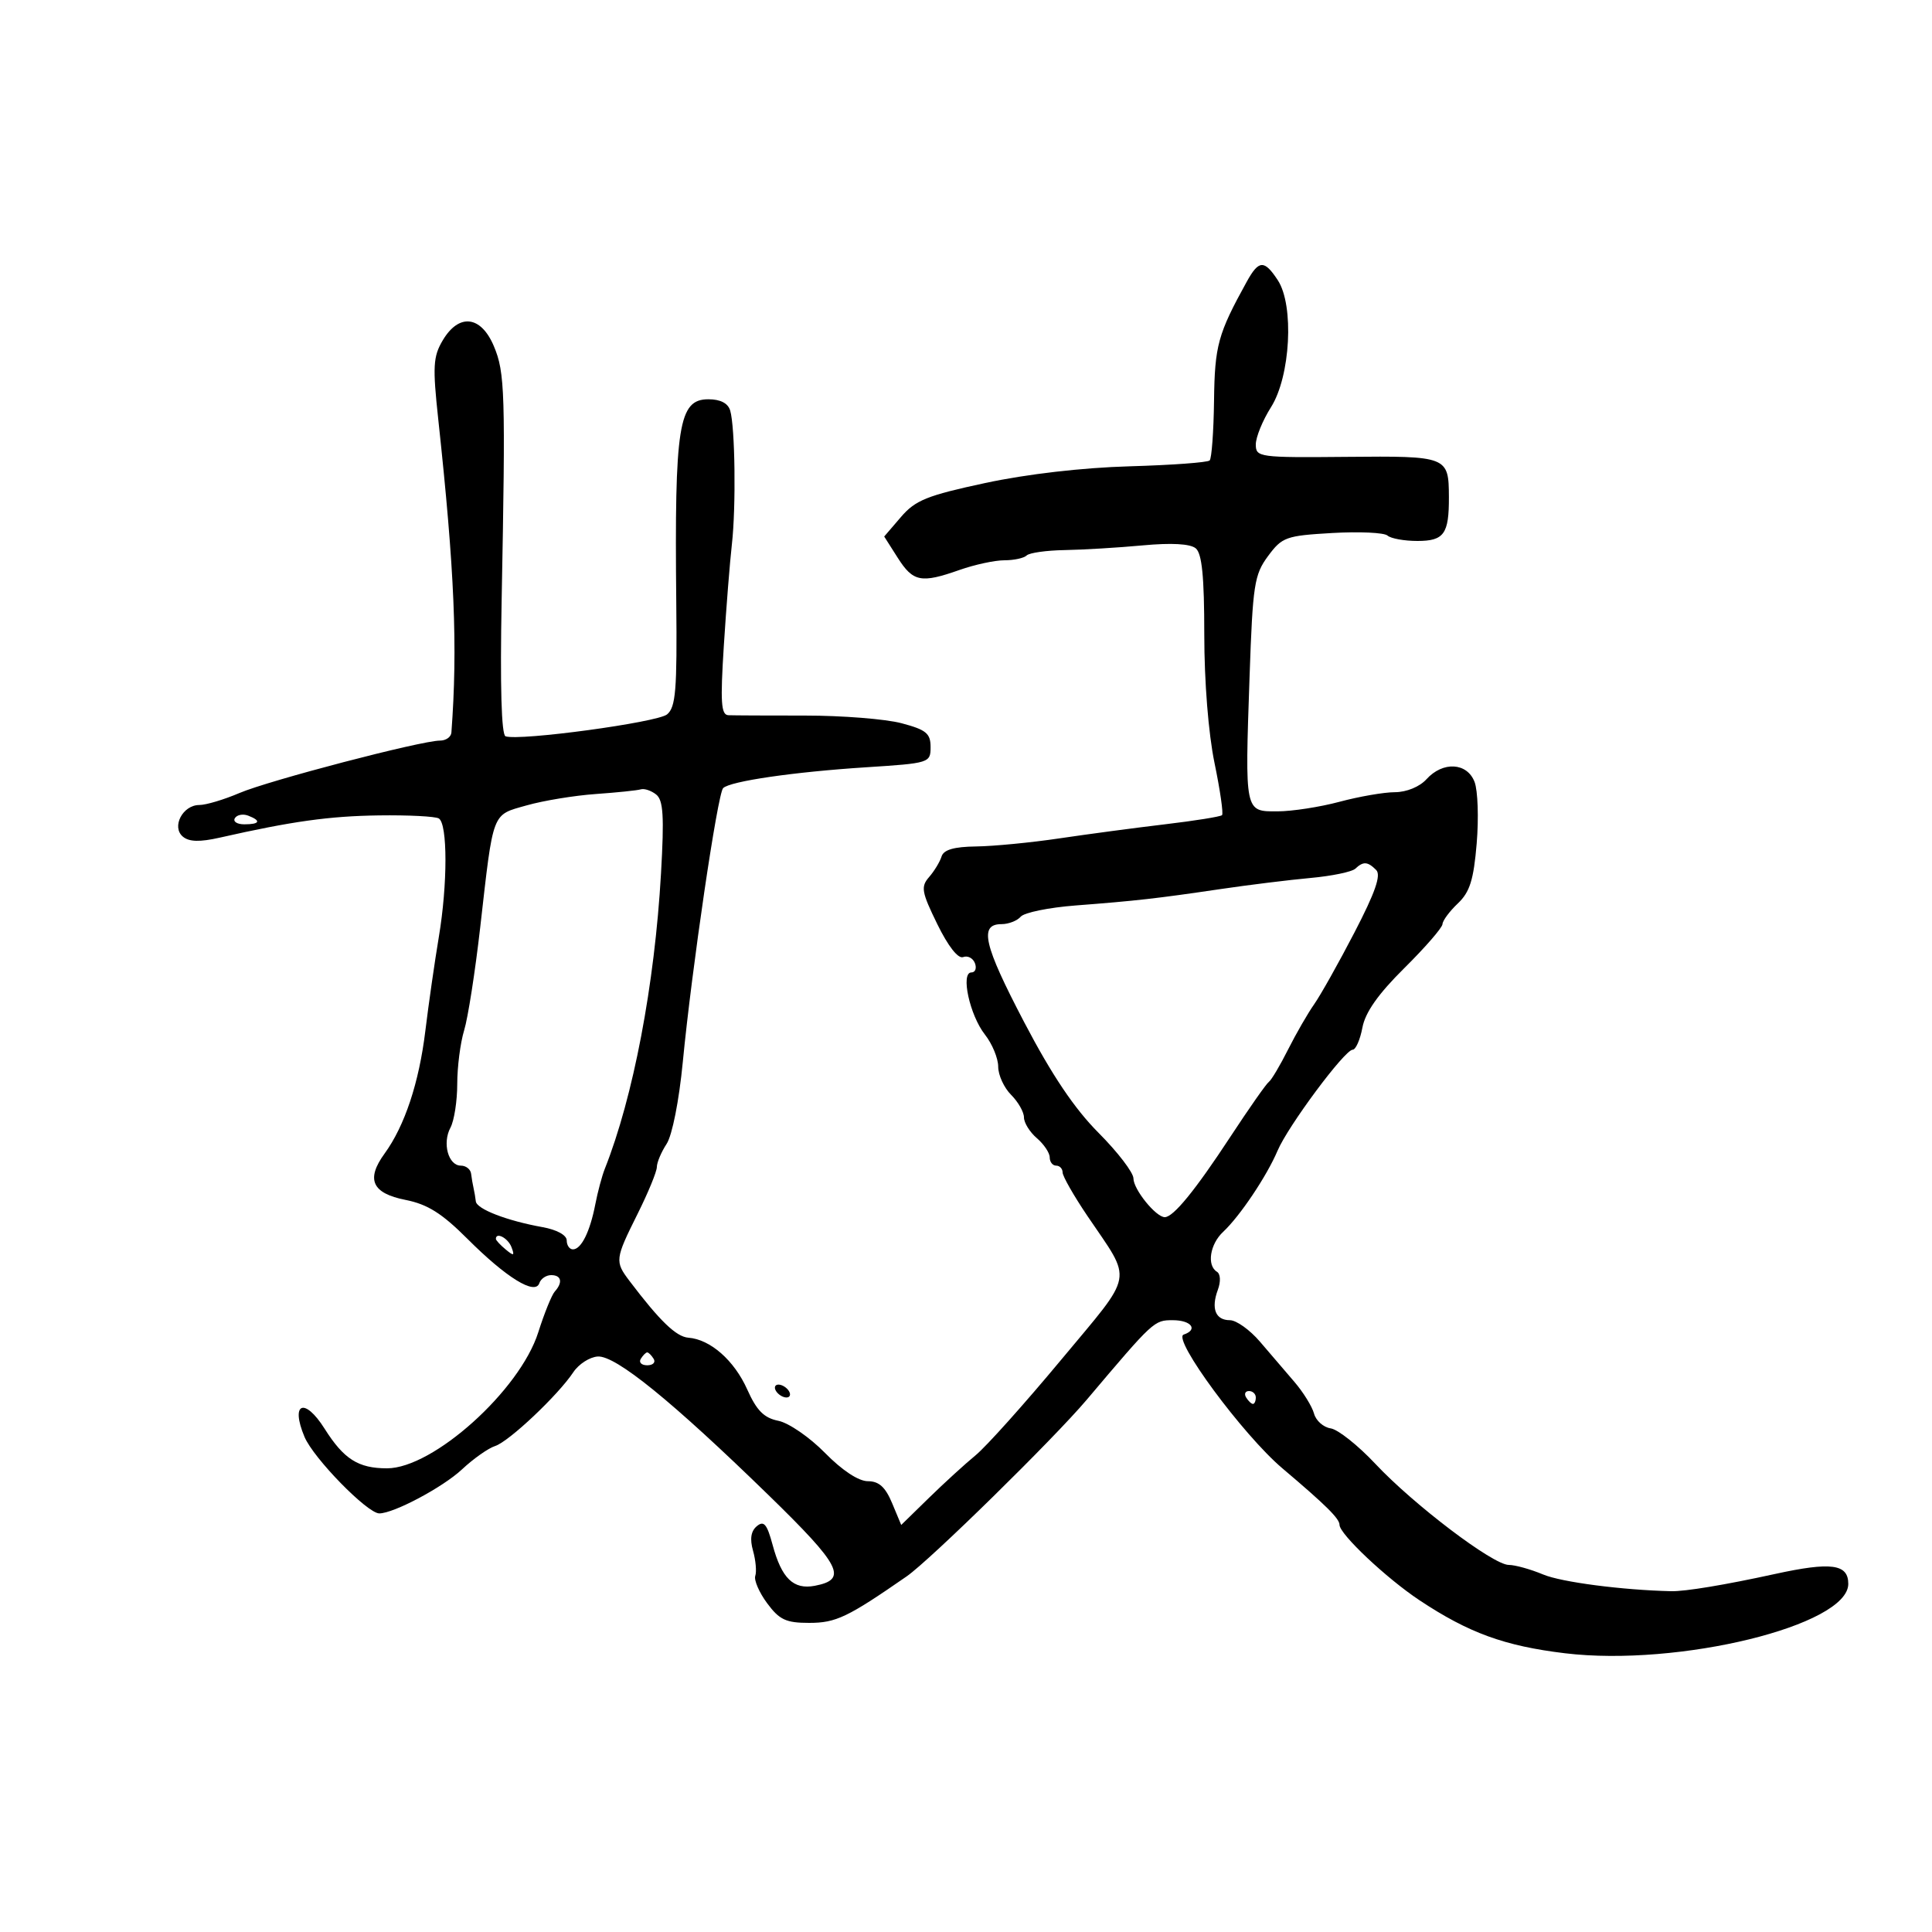 <svg xmlns="http://www.w3.org/2000/svg" width="300" height="300" viewBox="0 0 300 300" version="1.1">
	<path d="M 193.591 43.750 C 189.120 51.846, 188.623 53.652, 188.515 62.215 C 188.454 67.008, 188.148 71.186, 187.834 71.499 C 187.520 71.813, 181.917 72.222, 175.382 72.409 C 168.070 72.617, 159.461 73.614, 153 74.999 C 143.956 76.938, 142.139 77.670, 139.899 80.280 L 137.298 83.310 139.399 86.613 C 141.785 90.363, 143.027 90.607, 149 88.500 C 151.338 87.675, 154.470 87, 155.959 87 C 157.448 87, 159.006 86.662, 159.421 86.250 C 159.836 85.838, 162.499 85.462, 165.338 85.416 C 168.177 85.369, 173.616 85.042, 177.425 84.688 C 181.912 84.271, 184.816 84.432, 185.675 85.145 C 186.643 85.949, 187 89.546, 187 98.515 C 187 105.838, 187.641 113.885, 188.589 118.471 C 189.463 122.697, 189.989 126.345, 189.757 126.576 C 189.525 126.808, 185.548 127.447, 180.918 127.995 C 176.288 128.544, 168.900 129.529, 164.500 130.183 C 160.100 130.838, 154.287 131.402, 151.583 131.437 C 148.126 131.481, 146.529 131.945, 146.203 133 C 145.948 133.825, 145.077 135.261, 144.267 136.192 C 142.957 137.697, 143.097 138.499, 145.541 143.494 C 147.231 146.948, 148.775 148.916, 149.560 148.615 C 150.261 148.346, 151.083 148.773, 151.386 149.563 C 151.689 150.353, 151.442 151, 150.838 151 C 149.129 151, 150.577 157.647, 152.940 160.650 C 154.073 162.091, 155 164.334, 155 165.635 C 155 166.936, 155.900 168.900, 157 170 C 158.100 171.100, 159 172.679, 159 173.510 C 159 174.340, 159.900 175.790, 161 176.732 C 162.100 177.674, 163 179.019, 163 179.722 C 163 180.425, 163.450 181, 164 181 C 164.550 181, 165 181.475, 165 182.055 C 165 182.635, 166.732 185.673, 168.848 188.805 C 175.921 199.272, 176.279 197.318, 164.748 211.180 C 159.112 217.956, 153.150 224.610, 151.500 225.966 C 149.850 227.322, 146.574 230.314, 144.221 232.614 L 139.941 236.795 138.522 233.398 C 137.480 230.905, 136.478 230, 134.759 230 C 133.312 230, 130.768 228.320, 128.102 225.604 C 125.729 223.186, 122.473 220.945, 120.866 220.623 C 118.632 220.176, 117.497 219.035, 116.037 215.770 C 114.013 211.241, 110.301 207.974, 106.888 207.717 C 105 207.574, 102.453 205.118, 97.750 198.905 C 95.454 195.873, 95.496 195.525, 99 188.500 C 100.646 185.200, 101.994 181.922, 101.996 181.215 C 101.998 180.508, 102.680 178.892, 103.510 177.625 C 104.380 176.297, 105.446 170.908, 106.024 164.910 C 107.418 150.449, 111.425 123.241, 112.288 122.379 C 113.360 121.307, 123.262 119.864, 134.500 119.142 C 144.329 118.511, 144.500 118.457, 144.500 116 C 144.500 113.881, 143.815 113.318, 140 112.305 C 137.525 111.647, 130.775 111.111, 125 111.113 C 119.225 111.115, 113.873 111.091, 113.108 111.058 C 111.964 111.010, 111.837 109.083, 112.397 100.250 C 112.772 94.338, 113.335 87.250, 113.648 84.500 C 114.303 78.735, 114.145 66.321, 113.384 63.750 C 113.046 62.611, 111.865 62, 110 62 C 105.368 62, 104.731 66.029, 105.011 93.555 C 105.150 107.148, 104.931 109.812, 103.584 110.930 C 102.080 112.178, 80.635 115.087, 78.500 114.332 C 77.860 114.106, 77.642 106.523, 77.895 93.239 C 78.509 60.946, 78.414 57.844, 76.685 53.750 C 74.676 48.990, 71.252 48.611, 68.736 52.869 C 67.254 55.379, 67.168 56.913, 68.053 65.119 C 70.592 88.650, 71.085 100.408, 70.093 113.750 C 70.042 114.438, 69.244 115, 68.321 115 C 65.424 115, 41.708 121.200, 37.167 123.145 C 34.784 124.165, 31.987 125, 30.952 125 C 28.362 125, 26.593 128.418, 28.406 129.922 C 29.375 130.726, 31.033 130.768, 34.135 130.066 C 45.350 127.528, 51.126 126.722, 58.839 126.615 C 63.425 126.552, 67.611 126.766, 68.140 127.090 C 69.513 127.933, 69.513 137.307, 68.140 145.500 C 67.495 149.350, 66.554 155.906, 66.048 160.069 C 65.070 168.121, 62.840 174.836, 59.717 179.127 C 56.796 183.142, 57.767 185.292, 62.967 186.320 C 66.381 186.995, 68.620 188.402, 72.579 192.362 C 78.622 198.405, 83.103 201.168, 83.747 199.250 C 83.978 198.563, 84.804 198, 85.583 198 C 87.178 198, 87.426 199.127, 86.145 200.550 C 85.674 201.072, 84.519 203.926, 83.578 206.890 C 80.718 215.904, 67.262 228, 60.097 228 C 55.627 228, 53.391 226.580, 50.400 221.842 C 47.286 216.909, 45.059 217.822, 47.284 223.118 C 48.678 226.436, 57.047 235, 58.895 235 C 61.142 235, 68.768 230.942, 71.732 228.170 C 73.509 226.507, 75.826 224.873, 76.881 224.538 C 79.010 223.862, 86.651 216.651, 89.027 213.075 C 89.868 211.811, 91.577 210.714, 92.825 210.638 C 95.608 210.469, 104.357 217.571, 119.337 232.160 C 130.619 243.147, 131.693 245.252, 126.526 246.240 C 123.206 246.875, 121.372 245.097, 119.968 239.881 C 119.099 236.656, 118.613 236.077, 117.526 236.978 C 116.602 237.745, 116.412 238.964, 116.931 240.802 C 117.350 242.286, 117.506 244.040, 117.279 244.700 C 117.052 245.360, 117.881 247.273, 119.121 248.950 C 121.022 251.521, 122.046 252, 125.644 252 C 129.806 252, 131.597 251.146, 140.787 244.778 C 144.401 242.273, 163.595 223.446, 168.752 217.346 C 179.154 205.045, 179.202 205, 182.116 205 C 184.983 205, 186.092 206.469, 183.802 207.233 C 181.961 207.846, 193.017 222.828, 199.127 228 C 205.917 233.747, 208 235.809, 208 236.779 C 208 238.212, 215.293 245.088, 220.425 248.492 C 228.064 253.560, 233.618 255.584, 243 256.716 C 260.658 258.847, 287 252.399, 287 245.946 C 287 242.849, 284.354 242.496, 275.573 244.417 C 267.874 246.102, 261.665 247.131, 259.500 247.081 C 251.899 246.905, 242.468 245.676, 239.635 244.492 C 237.671 243.671, 235.261 243, 234.279 243 C 231.850 243, 219.543 233.673, 213.560 227.298 C 210.875 224.438, 207.756 221.963, 206.630 221.798 C 205.504 221.634, 204.339 220.600, 204.041 219.500 C 203.743 218.400, 202.375 216.188, 201 214.585 C 199.625 212.981, 197.216 210.168, 195.646 208.335 C 194.077 206.501, 191.977 205, 190.980 205 C 188.741 205, 188.027 203.204, 189.105 200.285 C 189.581 198.999, 189.521 197.822, 188.962 197.476 C 187.363 196.488, 187.879 193.190, 189.933 191.277 C 192.520 188.867, 196.712 182.615, 198.376 178.686 C 199.999 174.854, 208.813 163, 210.039 163 C 210.518 163, 211.199 161.456, 211.553 159.568 C 211.999 157.190, 214.001 154.349, 218.071 150.318 C 221.301 147.118, 223.965 144.050, 223.989 143.500 C 224.014 142.950, 225.085 141.504, 226.369 140.288 C 228.234 138.521, 228.824 136.644, 229.300 130.966 C 229.627 127.055, 229.480 122.763, 228.973 121.428 C 227.821 118.398, 224.050 118.182, 221.500 121 C 220.440 122.172, 218.408 123.005, 216.595 123.012 C 214.893 123.018, 211.025 123.688, 208 124.500 C 204.975 125.312, 200.639 125.982, 198.363 125.988 C 193.253 126.003, 193.302 126.242, 194.035 105 C 194.525 90.798, 194.765 89.237, 196.896 86.354 C 199.085 83.394, 199.677 83.181, 206.861 82.766 C 211.063 82.523, 214.928 82.701, 215.450 83.162 C 215.973 83.623, 218.062 84, 220.093 84 C 224.231 84, 225.009 82.914, 224.985 77.168 C 224.958 70.866, 224.774 70.793, 209.132 70.941 C 195.489 71.070, 195 71.004, 195 69.016 C 195 67.884, 196.062 65.279, 197.360 63.229 C 200.387 58.446, 200.979 47.424, 198.419 43.516 C 196.318 40.310, 195.467 40.351, 193.591 43.750 M 99.500 122.571 C 98.950 122.737, 95.800 123.063, 92.500 123.296 C 89.200 123.528, 84.379 124.321, 81.786 125.057 C 76.319 126.609, 76.645 125.755, 74.567 144 C 73.784 150.875, 72.661 158.072, 72.071 159.993 C 71.482 161.915, 71 165.657, 71 168.309 C 71 170.961, 70.525 174.019, 69.945 175.104 C 68.654 177.515, 69.613 181, 71.567 181 C 72.355 181, 73.069 181.563, 73.152 182.250 C 73.236 182.938, 73.409 183.950, 73.537 184.500 C 73.665 185.050, 73.821 185.972, 73.885 186.549 C 74.016 187.744, 78.723 189.561, 84.250 190.551 C 86.461 190.947, 88 191.793, 88 192.611 C 88 193.375, 88.434 194, 88.965 194 C 90.257 194, 91.616 191.264, 92.440 187 C 92.812 185.075, 93.474 182.600, 93.911 181.500 C 98.333 170.370, 101.653 152.926, 102.641 135.627 C 103.149 126.731, 102.997 124.252, 101.889 123.372 C 101.125 122.765, 100.050 122.405, 99.500 122.571 M 36.473 127.044 C 36.148 127.570, 36.809 128, 37.941 128 C 40.356 128, 40.599 127.444, 38.532 126.651 C 37.725 126.341, 36.798 126.518, 36.473 127.044 M 210.450 134.891 C 209.928 135.381, 206.800 136.029, 203.500 136.330 C 200.200 136.631, 193.900 137.409, 189.500 138.058 C 179.587 139.522, 176.459 139.876, 167 140.602 C 162.875 140.919, 159.050 141.701, 158.500 142.339 C 157.950 142.978, 156.606 143.500, 155.514 143.500 C 151.998 143.500, 152.736 146.693, 159.032 158.719 C 163.335 166.941, 166.830 172.139, 170.599 175.923 C 173.570 178.906, 176 182.083, 176 182.985 C 176 184.687, 179.488 189, 180.865 189 C 182.199 189, 185.586 184.849, 191.064 176.500 C 193.951 172.100, 196.632 168.275, 197.022 168 C 197.412 167.725, 198.751 165.475, 199.996 163 C 201.242 160.525, 203.072 157.349, 204.063 155.941 C 205.053 154.534, 207.871 149.513, 210.325 144.784 C 213.551 138.565, 214.483 135.883, 213.693 135.093 C 212.367 133.767, 211.693 133.725, 210.450 134.891 M 77 192.378 C 77 192.585, 77.685 193.324, 78.523 194.019 C 79.796 195.076, 79.943 195.014, 79.416 193.641 C 78.878 192.240, 77 191.257, 77 192.378 M 99.500 211 C 99.160 211.550, 99.610 212, 100.500 212 C 101.390 212, 101.840 211.550, 101.500 211 C 101.160 210.450, 100.710 210, 100.500 210 C 100.290 210, 99.840 210.450, 99.500 211 M 120.500 216 C 120.840 216.550, 121.568 217, 122.118 217 C 122.668 217, 122.840 216.550, 122.500 216 C 122.160 215.450, 121.432 215, 120.882 215 C 120.332 215, 120.160 215.450, 120.500 216 M 193.500 217 C 193.840 217.550, 194.316 218, 194.559 218 C 194.802 218, 195 217.550, 195 217 C 195 216.450, 194.523 216, 193.941 216 C 193.359 216, 193.160 216.450, 193.500 217" stroke="none" fill="black" fill-rule="evenodd"/>
</svg>